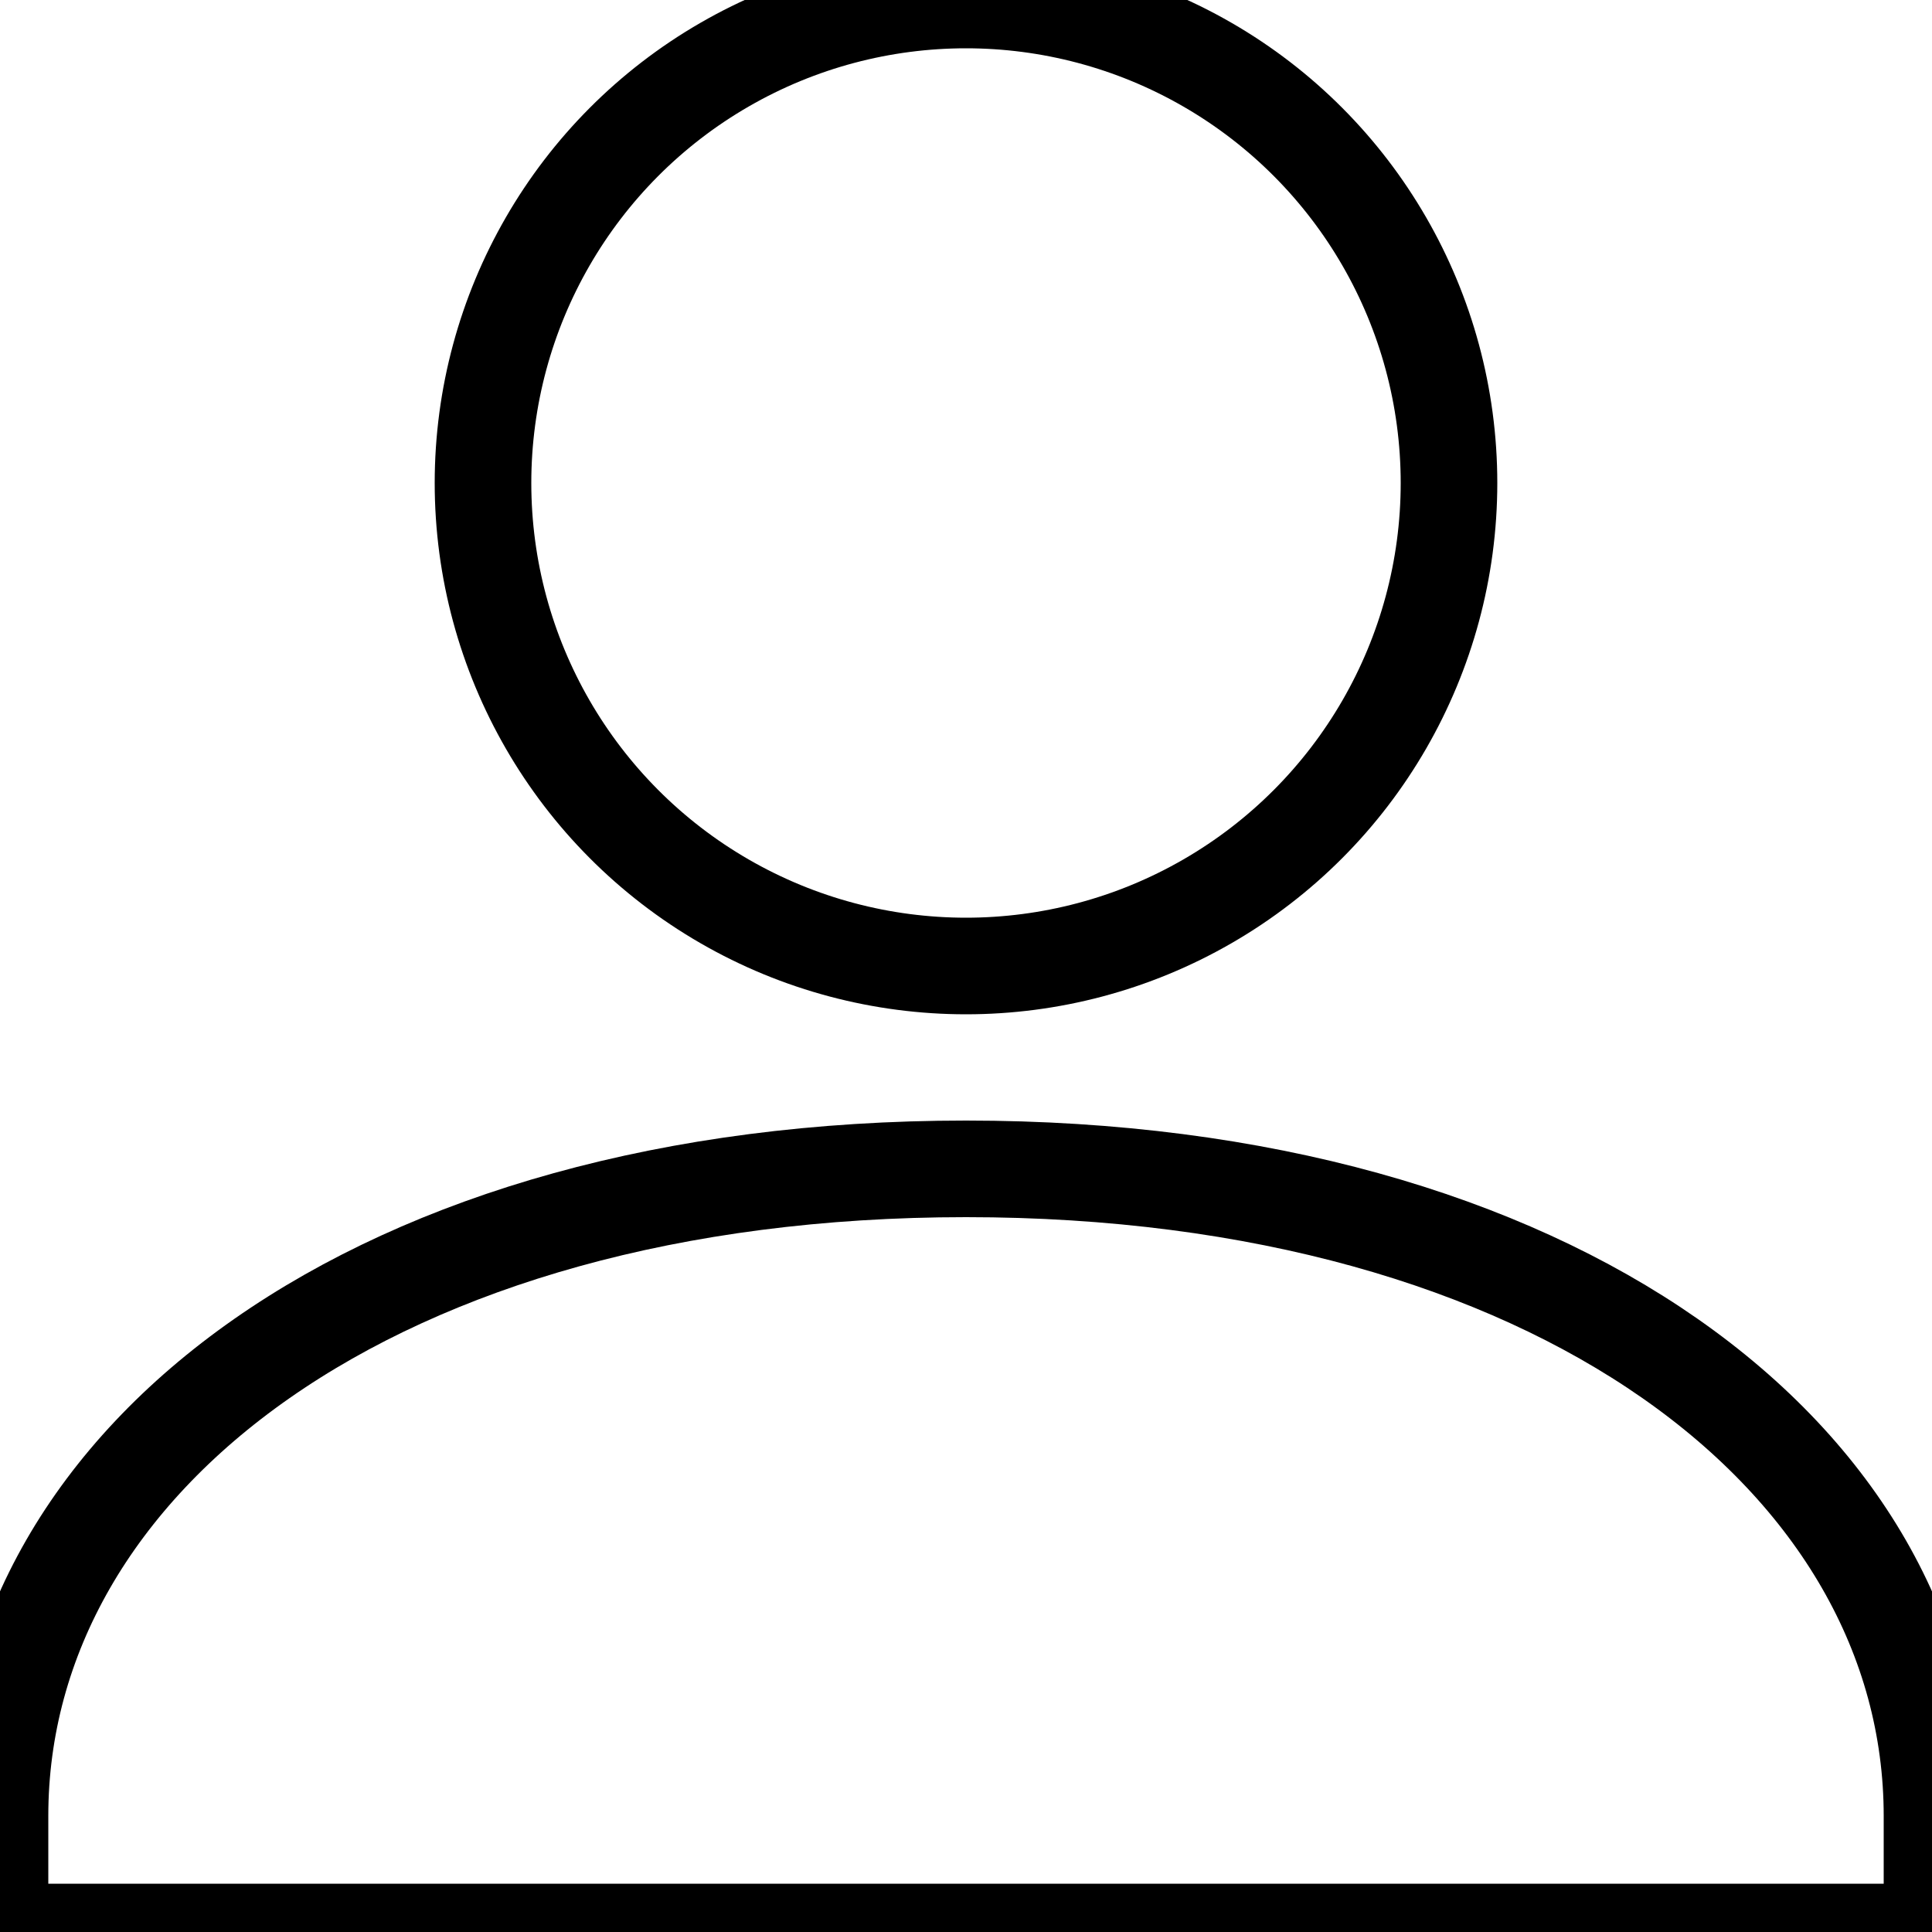 <svg xmlns="http://www.w3.org/2000/svg" viewBox="0 0 20 20">
  <title>user</title>
  <circle cx="10" cy="5" r="5" fill="none" stroke="black"/>
  <path d="M10,12.1c-6.1,0-10,3-10,6.7V20H20V18.8C20,15.1,16.1,12.1,10,12.1Z" fill="none" stroke="black"/>
</svg>

